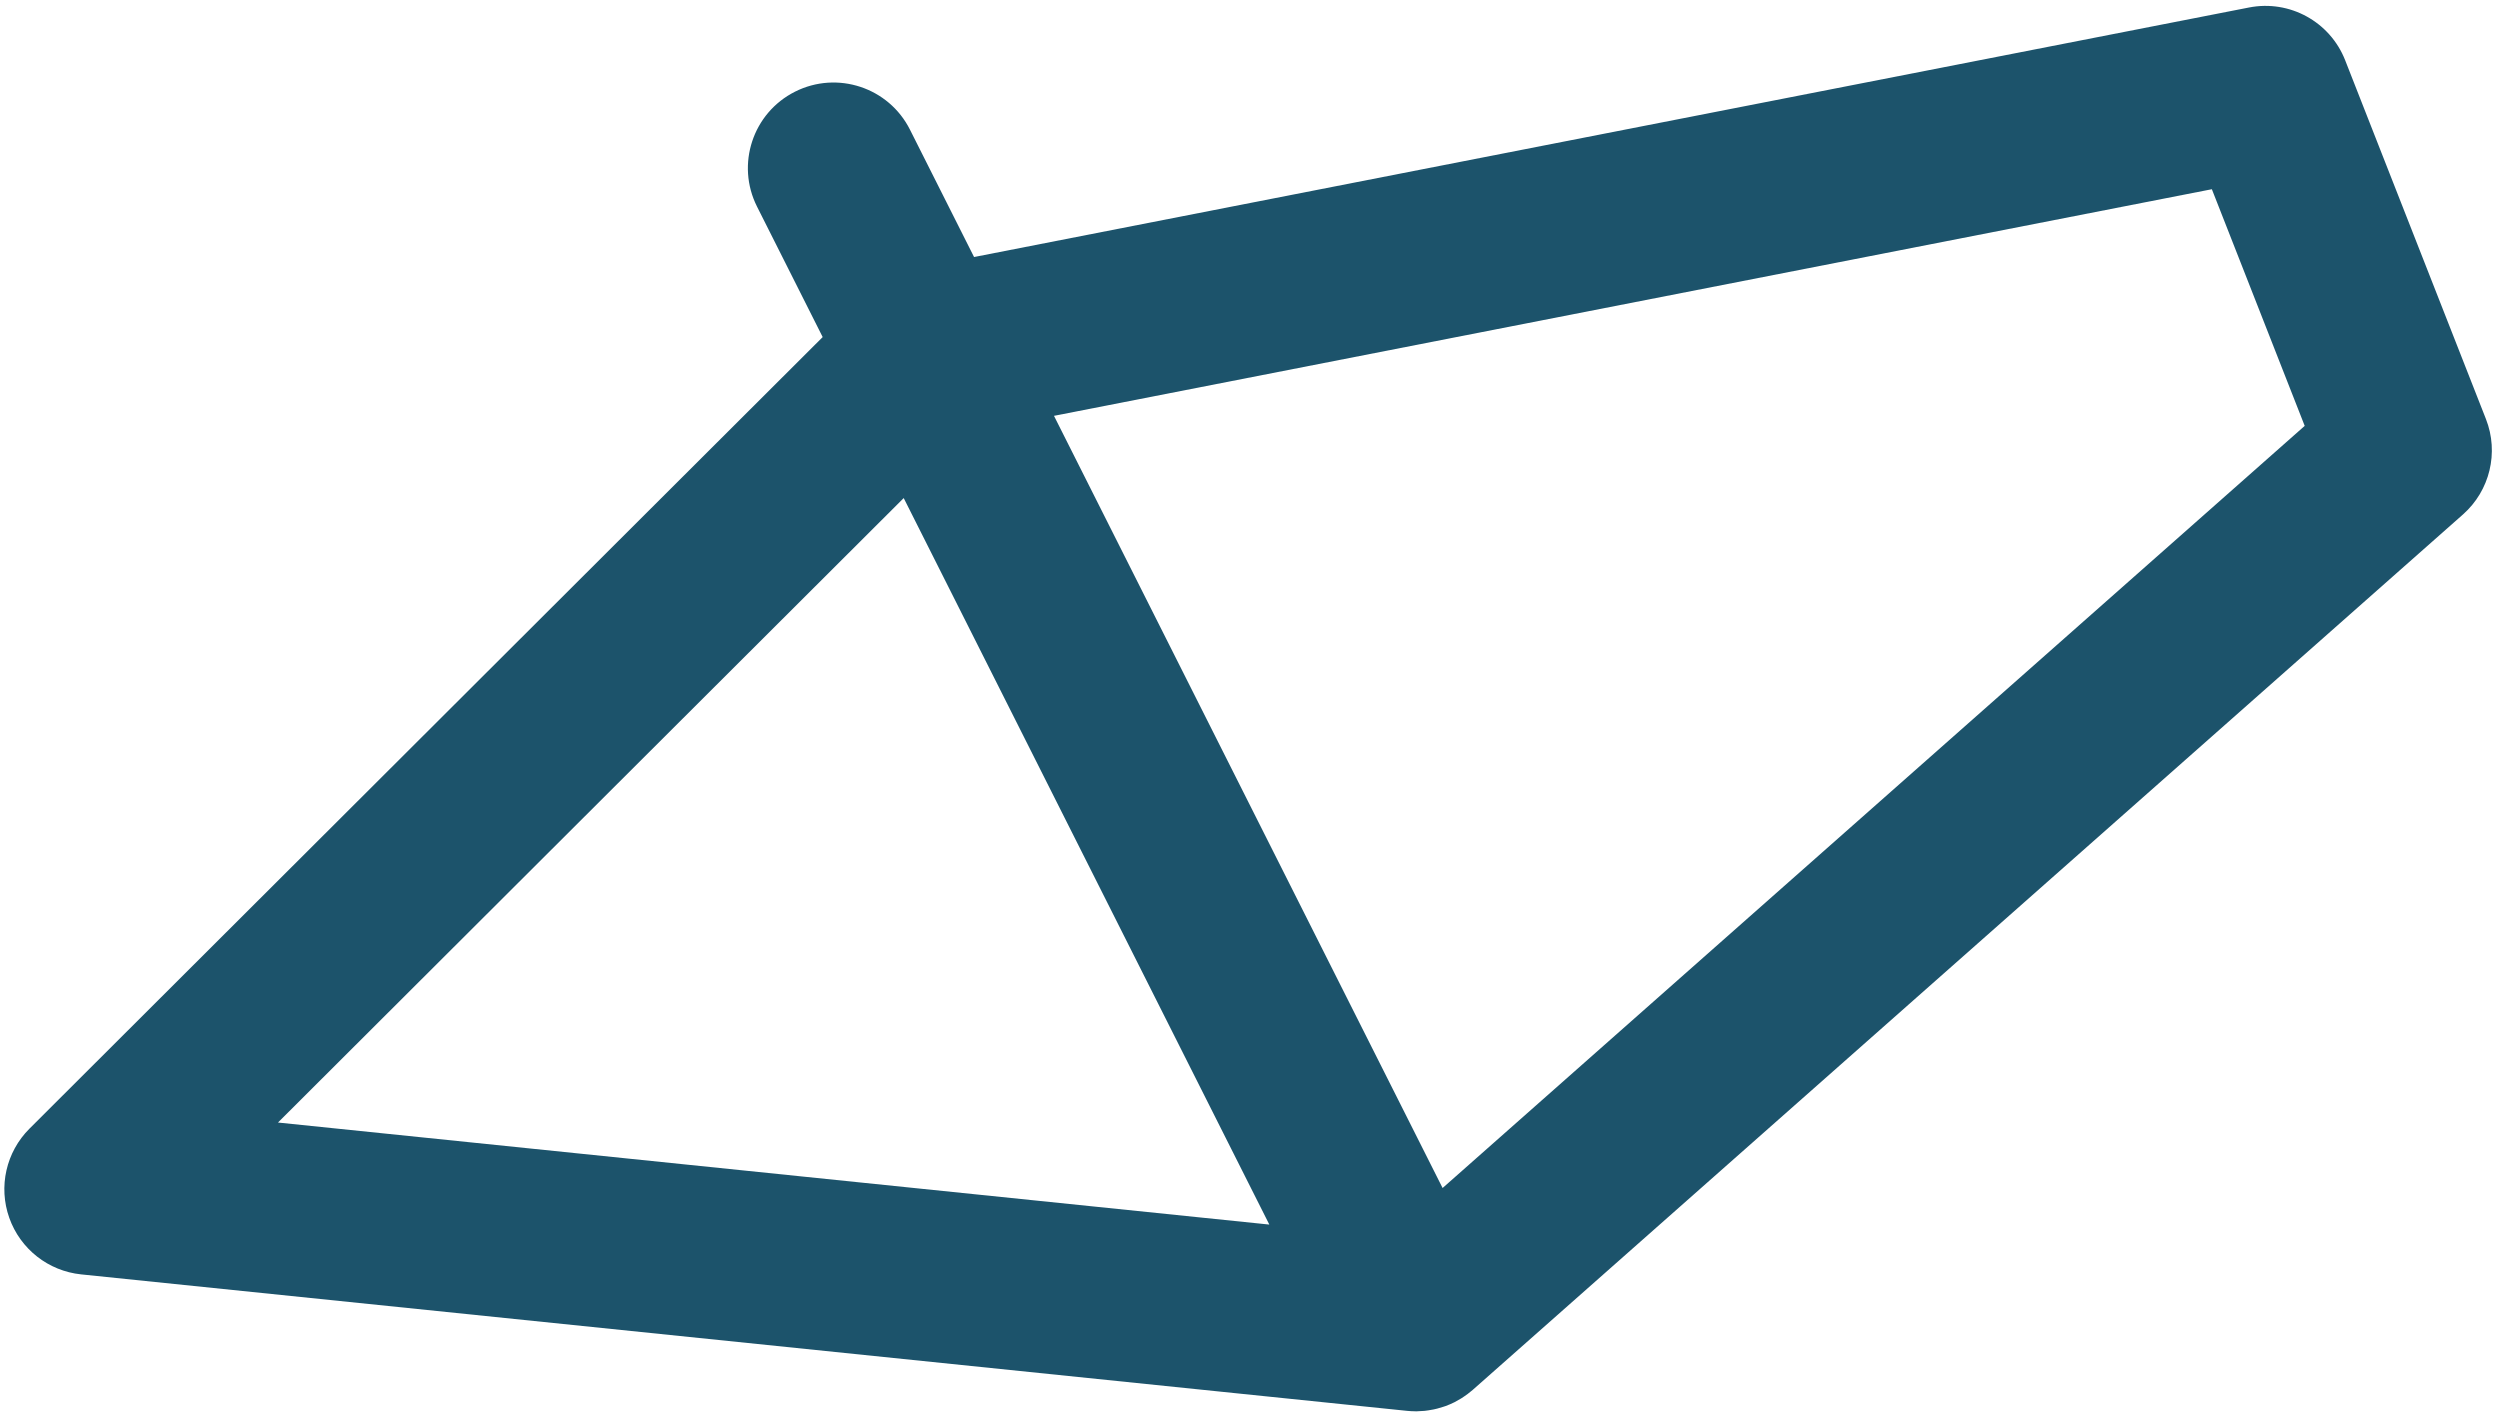 <?xml version="1.0" encoding="UTF-8"?>
<svg width="288px" height="163px" viewBox="0 0 288 163" version="1.1" xmlns="http://www.w3.org/2000/svg" xmlns:xlink="http://www.w3.org/1999/xlink">
    <title>Fill 8</title>
    <g id="Page-1" stroke="none" stroke-width="1" fill="none" fill-rule="evenodd">
        <g id="Bicicleta-Icon-Vector-03" transform="translate(-149, -386)" fill="#1C536B">
            <path d="M253.107,443.378 L295.226,527.07 L181.023,515.316 L253.107,443.378 Z M403.806,407.799 L414.502,435.06 L315.187,522.859 L270.419,433.904 L403.806,407.799 Z M312.032,548.58 C312.068,548.58 312.103,548.587 312.139,548.587 C312.212,548.587 312.286,548.576 312.36,548.574 C312.616,548.568 312.871,548.556 313.125,548.53 C313.264,548.516 313.404,548.493 313.543,548.473 C313.748,548.443 313.95,548.409 314.152,548.367 C314.289,548.338 314.426,548.307 314.563,548.272 C314.796,548.213 315.026,548.143 315.254,548.067 C315.352,548.034 315.45,548.007 315.547,547.971 C315.874,547.85 316.193,547.712 316.506,547.557 C316.525,547.548 316.545,547.542 316.564,547.532 C316.648,547.49 316.725,547.439 316.807,547.394 C316.982,547.3 317.156,547.204 317.326,547.099 C317.451,547.022 317.571,546.938 317.692,546.856 C317.825,546.765 317.958,546.673 318.088,546.575 C318.222,546.473 318.35,546.367 318.479,546.26 C318.539,546.209 318.603,546.164 318.663,546.111 L432.733,445.267 C435.836,442.524 436.894,438.133 435.382,434.277 L419.162,392.94 C417.422,388.507 412.764,385.945 408.087,386.864 L261.212,415.609 L253.828,400.936 C251.381,396.072 245.452,394.112 240.586,396.561 C235.721,399.009 233.762,404.938 236.21,409.803 L243.773,424.83 L152.397,516.02 C149.702,518.709 148.795,522.71 150.069,526.297 C151.341,529.885 154.565,532.42 158.353,532.81 L311.121,548.533 C311.426,548.564 311.729,548.577 312.032,548.58 L312.032,548.58 Z" id="Fill-8"></path>
        </g>
    </g>
</svg>